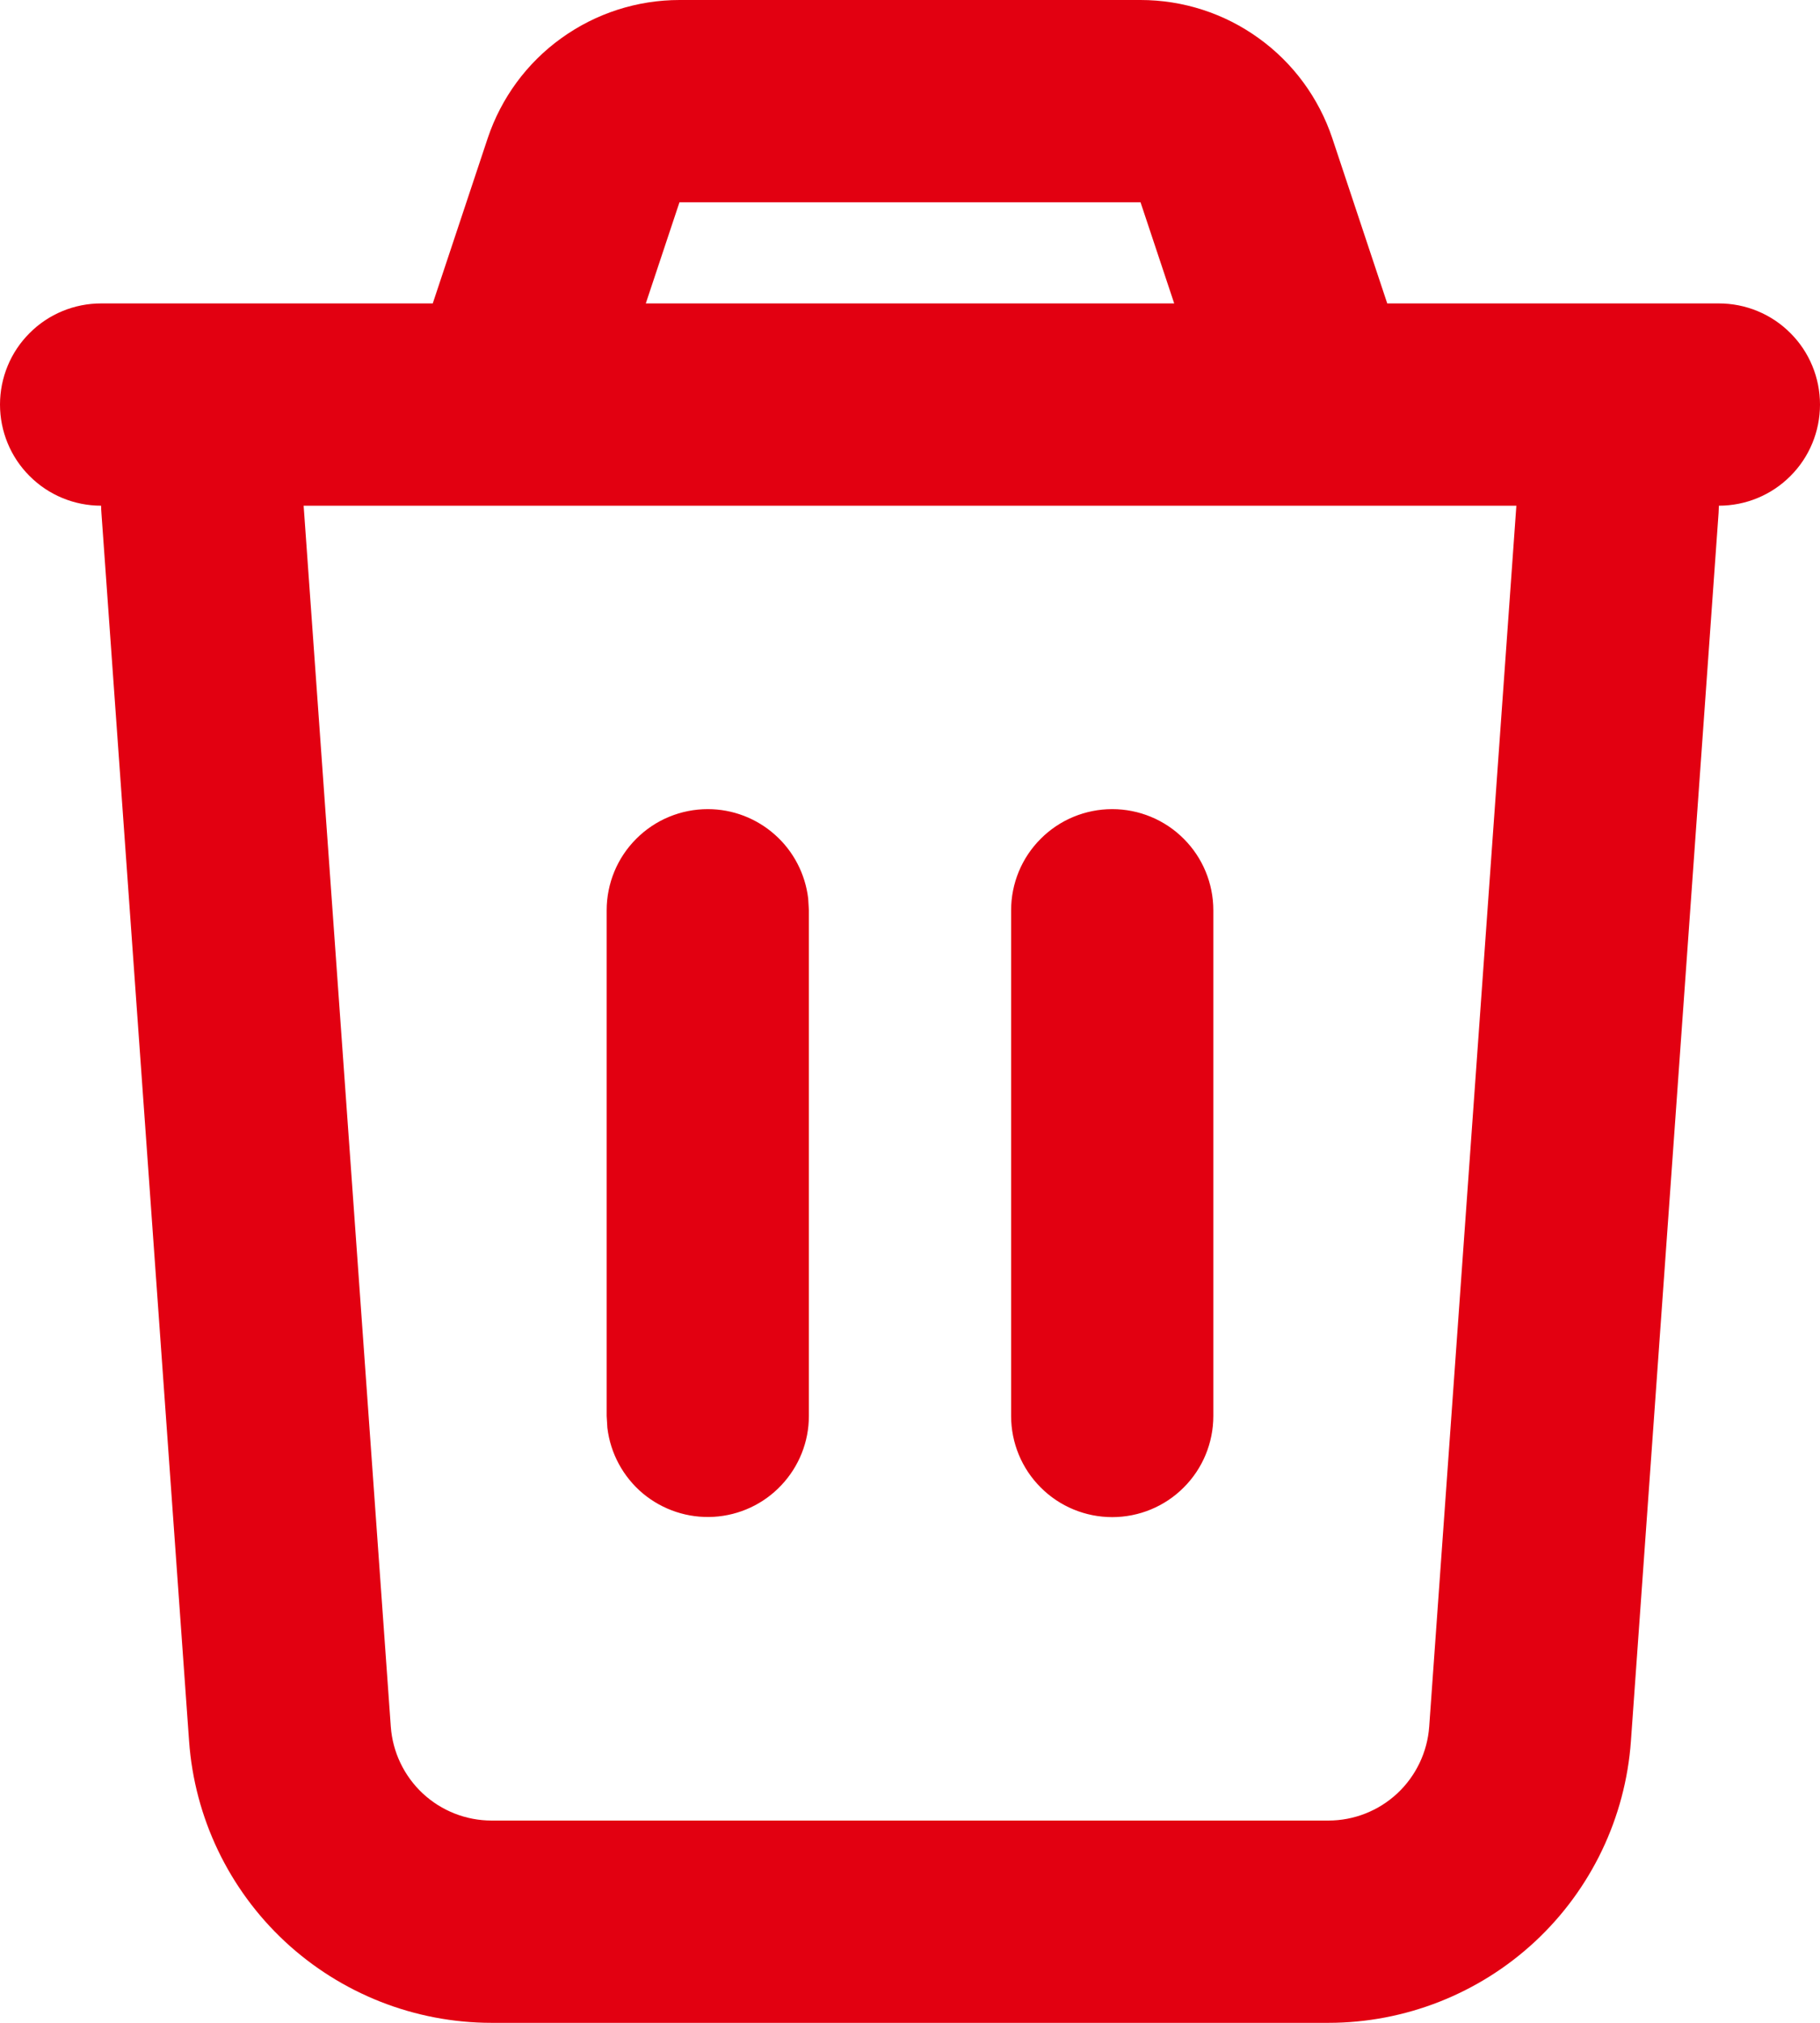 <svg width="18" height="20" viewBox="0 0 18 20" fill="none" xmlns="http://www.w3.org/2000/svg">
<path d="M11.28 5.80189e-08C11.7 0 12.109 0.132 12.449 0.378C12.79 0.623 13.044 0.97 13.177 1.368L13.72 3H17C17.265 3 17.52 3.105 17.707 3.293C17.895 3.48 18 3.735 18 4C18 4.265 17.895 4.52 17.707 4.707C17.52 4.895 17.265 5 17 5L16.997 5.071L16.13 17.214C16.076 17.971 15.737 18.679 15.182 19.196C14.627 19.712 13.896 20 13.138 20H4.862C4.103 20 3.373 19.712 2.818 19.196C2.263 18.679 1.924 17.971 1.87 17.214L1.003 5.07C1.001 5.047 1 5.023 1 5C0.735 5 0.48 4.895 0.293 4.707C0.105 4.52 0 4.265 0 4C0 3.735 0.105 3.48 0.293 3.293C0.48 3.105 0.735 3 1 3H4.28L4.823 1.368C4.956 0.97 5.21 0.623 5.551 0.378C5.892 0.132 6.301 -0 6.721 5.80189e-08H11.28ZM14.997 5H3.003L3.865 17.071C3.883 17.323 3.996 17.559 4.181 17.732C4.366 17.904 4.609 18 4.862 18H13.138C13.391 18 13.634 17.904 13.819 17.732C14.004 17.559 14.117 17.323 14.135 17.071L14.997 5ZM7 8C7.245 8 7.481 8.09 7.664 8.253C7.847 8.415 7.964 8.64 7.993 8.883L8 9V14C8 14.255 7.902 14.5 7.727 14.685C7.552 14.871 7.313 14.982 7.059 14.997C6.804 15.012 6.554 14.929 6.358 14.766C6.163 14.602 6.037 14.37 6.007 14.117L6 14V9C6 8.735 6.105 8.48 6.293 8.293C6.48 8.105 6.735 8 7 8ZM11 8C11.265 8 11.52 8.105 11.707 8.293C11.895 8.48 12 8.735 12 9V14C12 14.265 11.895 14.52 11.707 14.707C11.52 14.895 11.265 15 11 15C10.735 15 10.48 14.895 10.293 14.707C10.105 14.52 10 14.265 10 14V9C10 8.735 10.105 8.48 10.293 8.293C10.48 8.105 10.735 8 11 8ZM11.28 2H6.72L6.387 3H11.613L11.28 2Z" fill="#E20011"/>
</svg>
